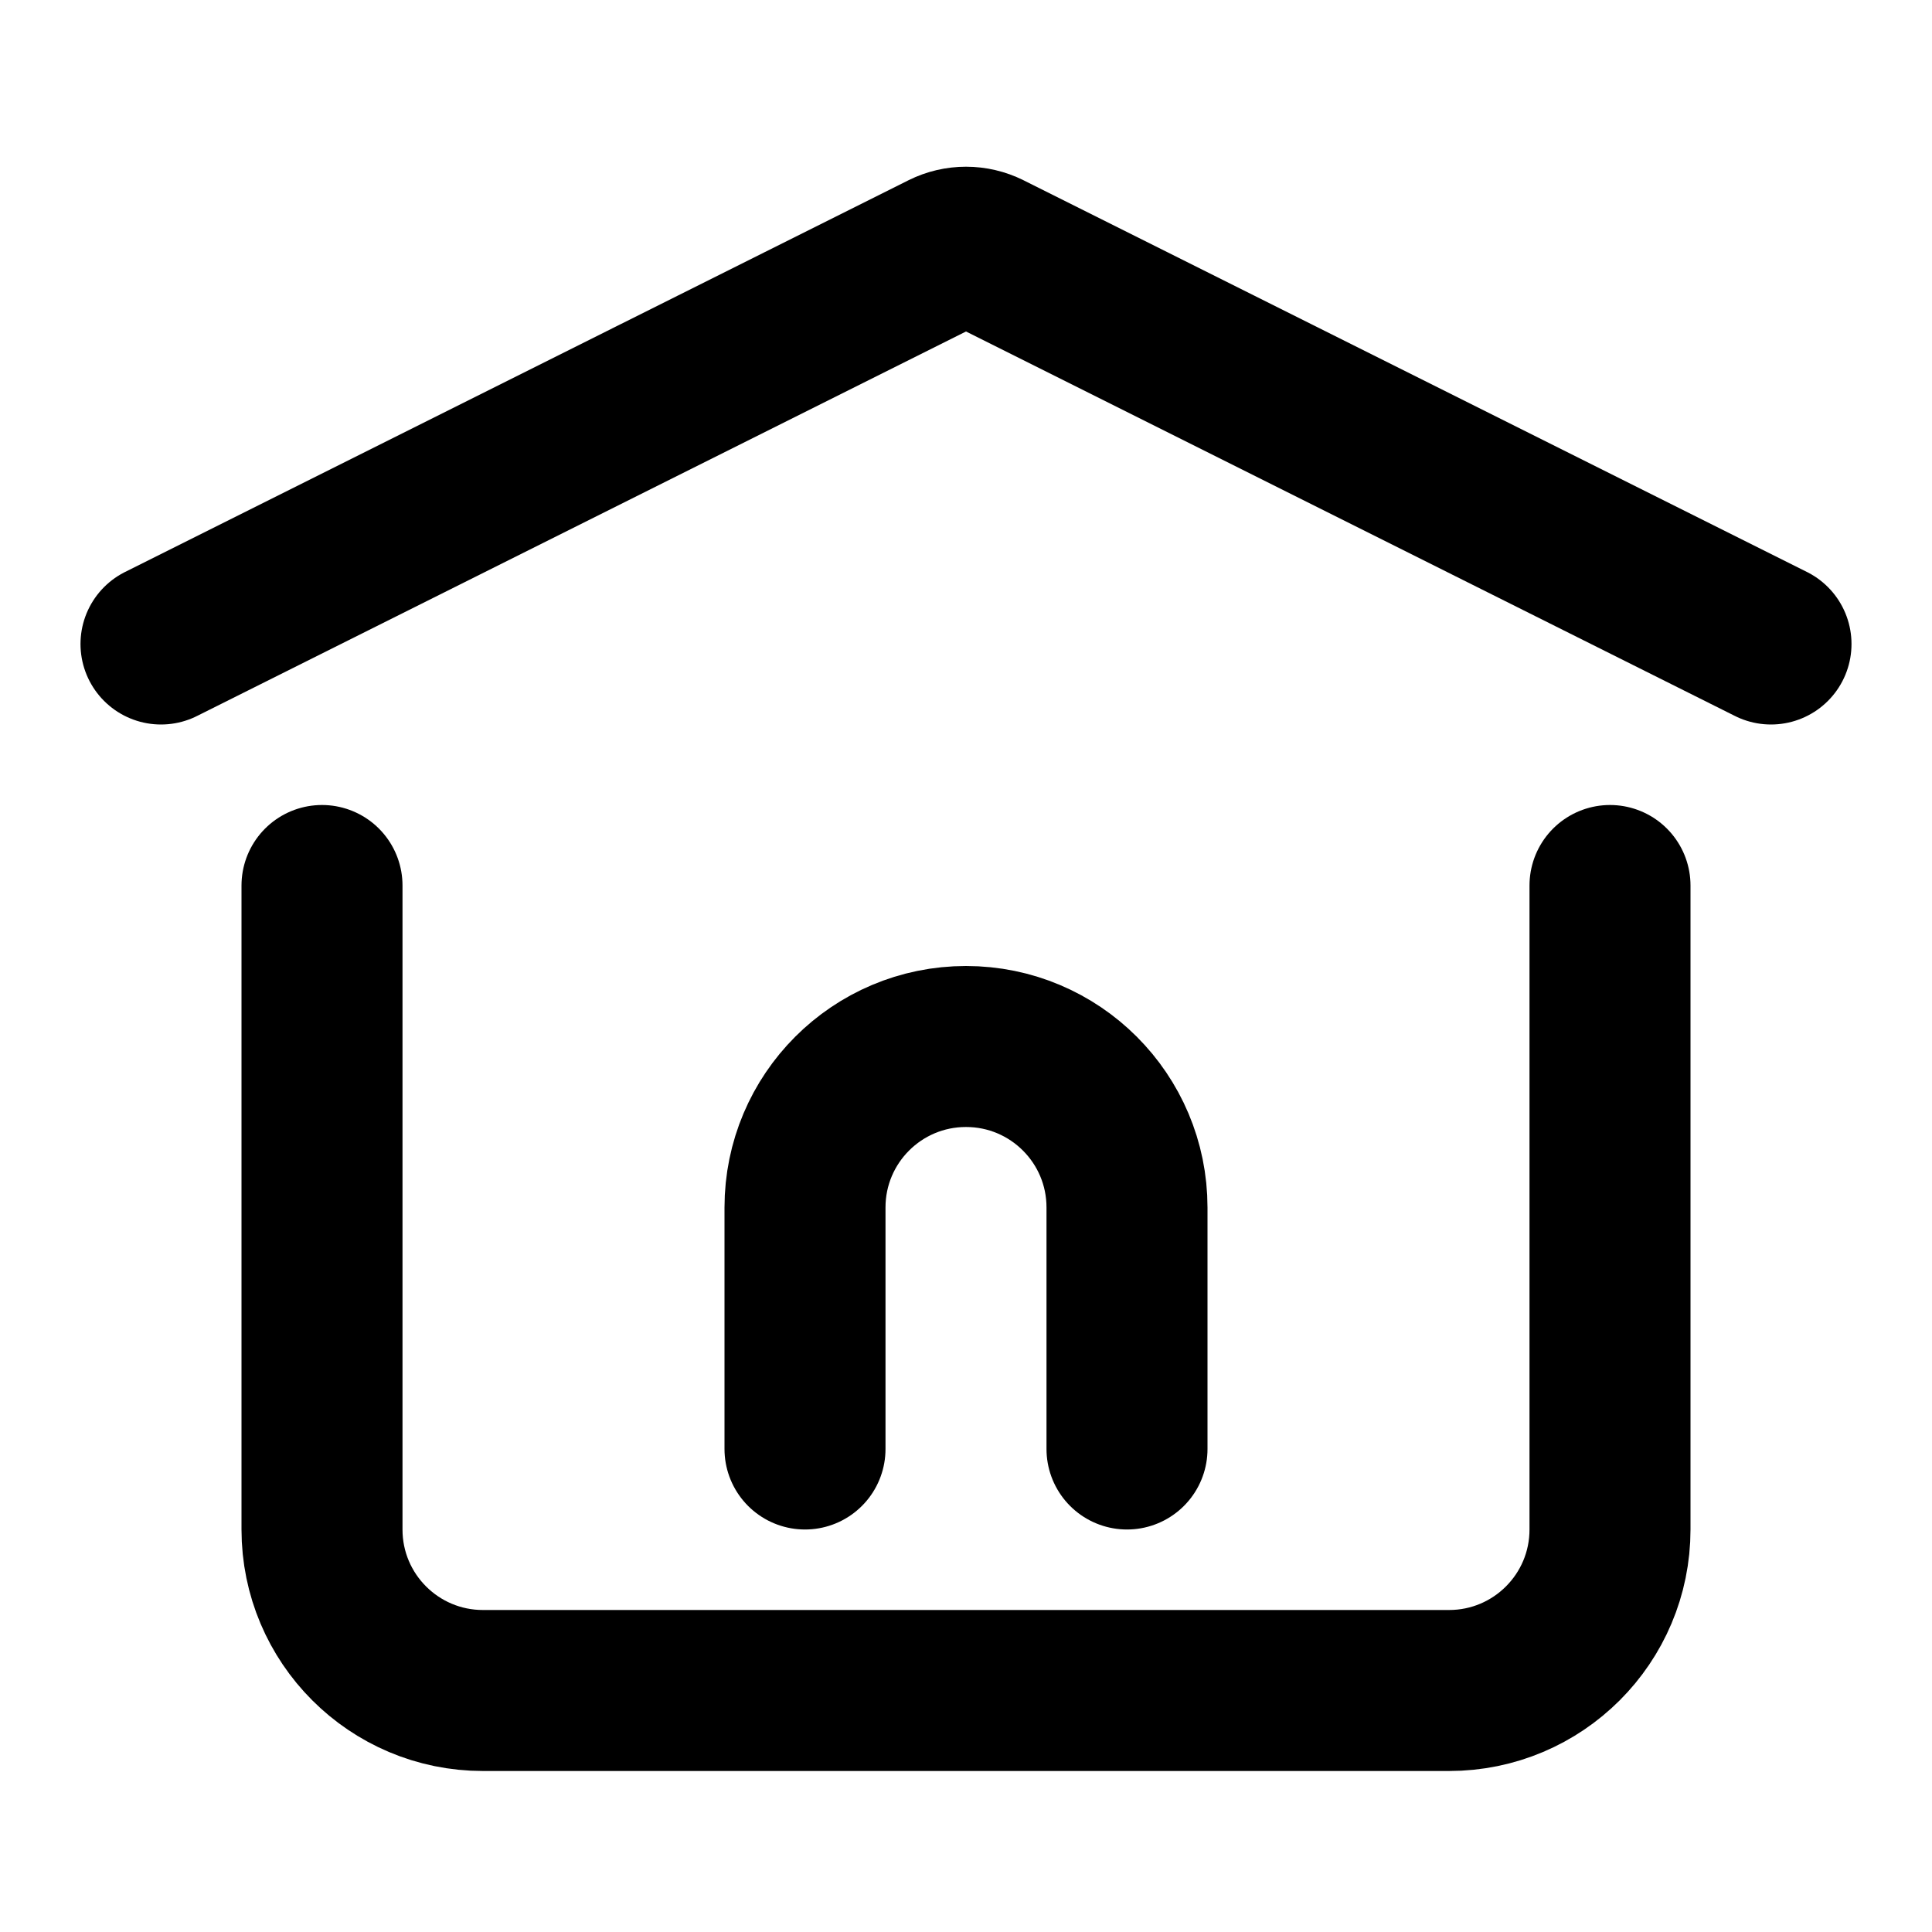 <?xml version="1.0" encoding="UTF-8"?><svg width="24px" height="24px" viewBox="0 0 24 24" stroke-width="2" fill="none" xmlns="http://www.w3.org/2000/svg" color="#000000"><path d="M10 18V15C10 13.895 10.895 13 12 13V13C13.105 13 14 13.895 14 15V18" stroke="#000000" stroke-width="2" stroke-linecap="round" stroke-linejoin="round"></path><path d="M2 8L11.732 3.134C11.901 3.05 12.099 3.05 12.268 3.134L22 8" stroke="#000000" stroke-width="2" stroke-linecap="round" stroke-linejoin="round"></path><path d="M20 11V19C20 20.105 19.105 21 18 21H6C4.895 21 4 20.105 4 19V11" stroke="#000000" stroke-width="2" stroke-linecap="round" stroke-linejoin="round"></path></svg>